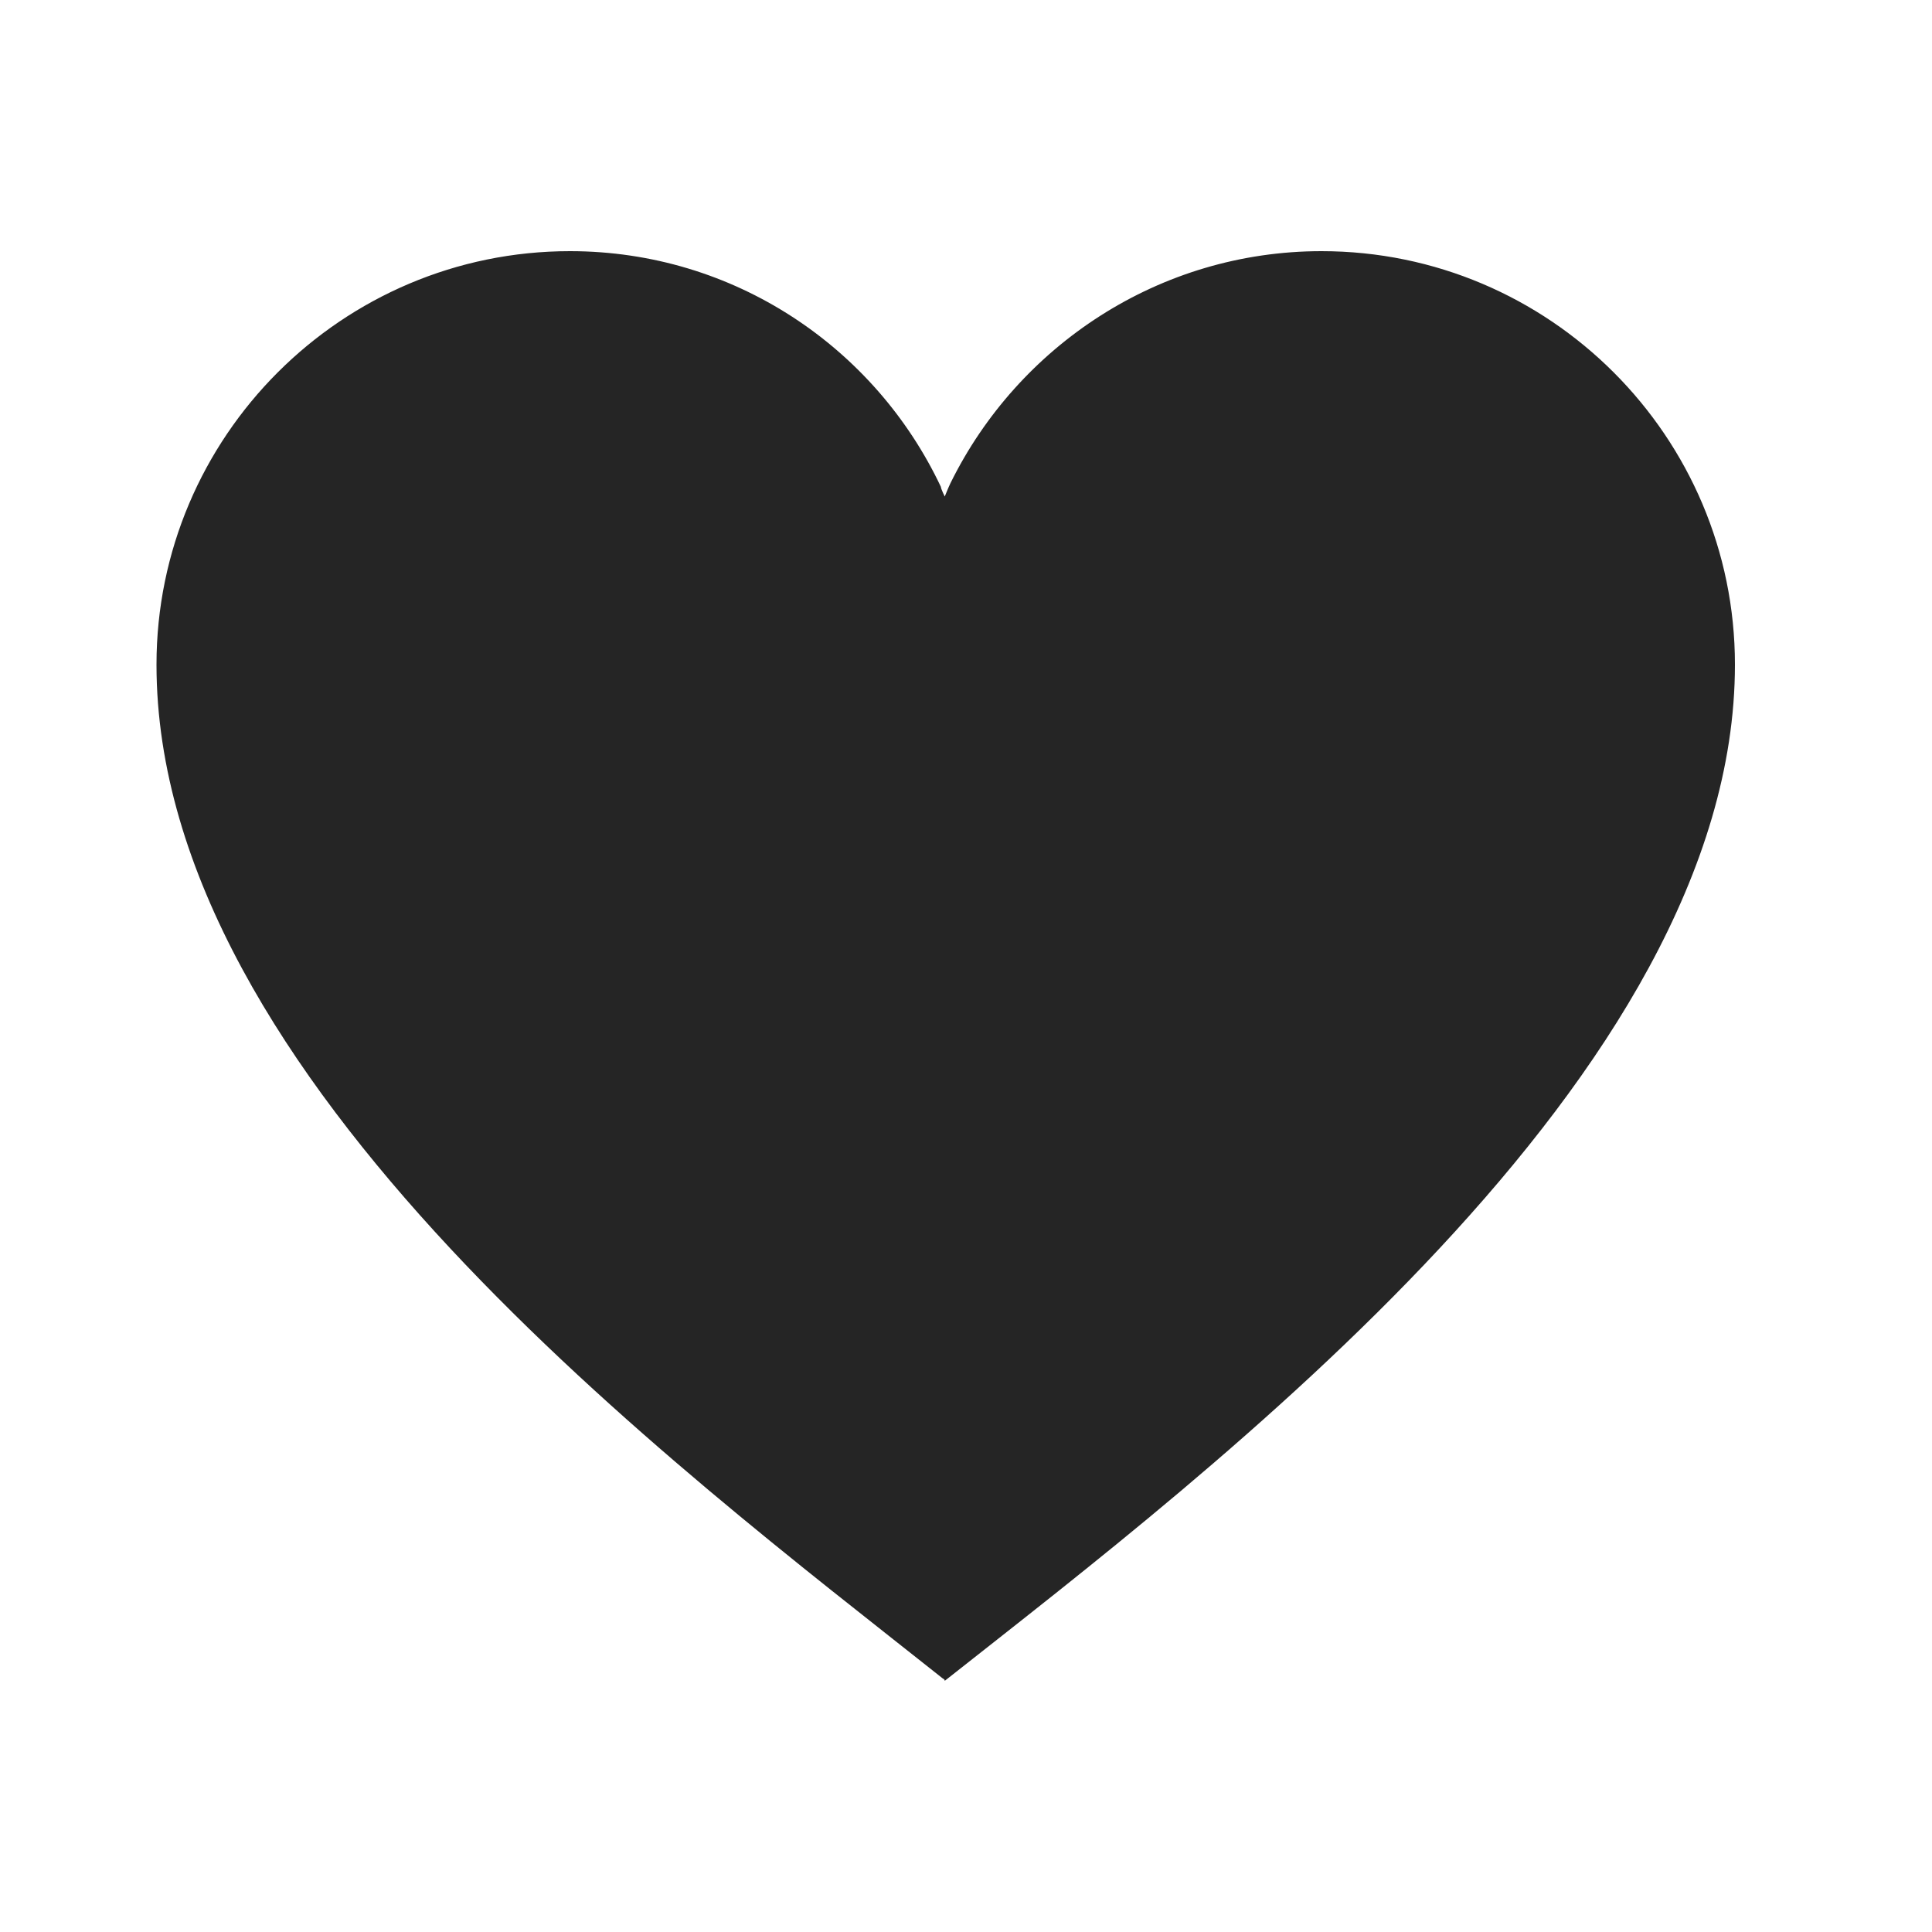<svg height='100px' width='100px'  fill="#252525" xmlns="http://www.w3.org/2000/svg" xmlns:xlink="http://www.w3.org/1999/xlink" version="1.1" x="0px" y="0px" viewBox="0 0 100 100" style="enable-background:new 0 0 100 100;" xml:space="preserve"><style type="text/css">
	.st0{fill:none;stroke:#252525;stroke-width:4;stroke-linejoin:round;stroke-miterlimit:10;}
	.st1{fill:#252525;}
	.st2{fill:none;stroke:#252525;stroke-width:4;stroke-linecap:round;stroke-linejoin:round;stroke-miterlimit:10;}
	.st3{fill:none;stroke:#252525;stroke-width:2;stroke-linejoin:round;stroke-miterlimit:10;}
	.st4{fill:none;stroke:#252525;stroke-miterlimit:10;}
	.st5{fill:none;stroke:#252525;stroke-width:8;stroke-linejoin:round;stroke-miterlimit:10;}
	.st6{fill:none;stroke:#252525;stroke-width:4;stroke-linejoin:round;stroke-miterlimit:10;}
	.st7{fill:none;stroke:#252525;stroke-width:8;stroke-linecap:round;stroke-linejoin:round;stroke-miterlimit:10;}
	.st8{stroke:#252525;stroke-width:4;stroke-linecap:round;stroke-linejoin:round;stroke-miterlimit:10;}
	.st9{fill:#252525;stroke:#252525;stroke-width:4;stroke-miterlimit:10;}
	.st10{fill:#252525;stroke:#252525;stroke-width:4;stroke-linecap:round;stroke-miterlimit:10;}
	.st11{fill:none;stroke:#252525;stroke-width:4;stroke-miterlimit:10;}
	.st12{stroke:#252525;stroke-width:2;stroke-linejoin:round;stroke-miterlimit:10;}
</style><g><path d="M48.7,86.8c0.1,0.1,0.2,0.1,0.2,0.2l0,0c13.8-10.9,40.9-31.3,40.9-52.6c0-11.8-9.6-21.4-21.4-21.4c-8.4,0-15.7,4.9-19.2,12   c0,0,0,0,0,0c-0.1,0.2-0.3,0.7-0.3,0.7l0,0c0,0-0.2-0.4-0.2-0.5C45.3,18,38,13,29.5,13C17.7,13,8.1,22.6,8.1,34.4   C8.1,55.9,35.1,76,48.7,86.8z"></path></g></svg>